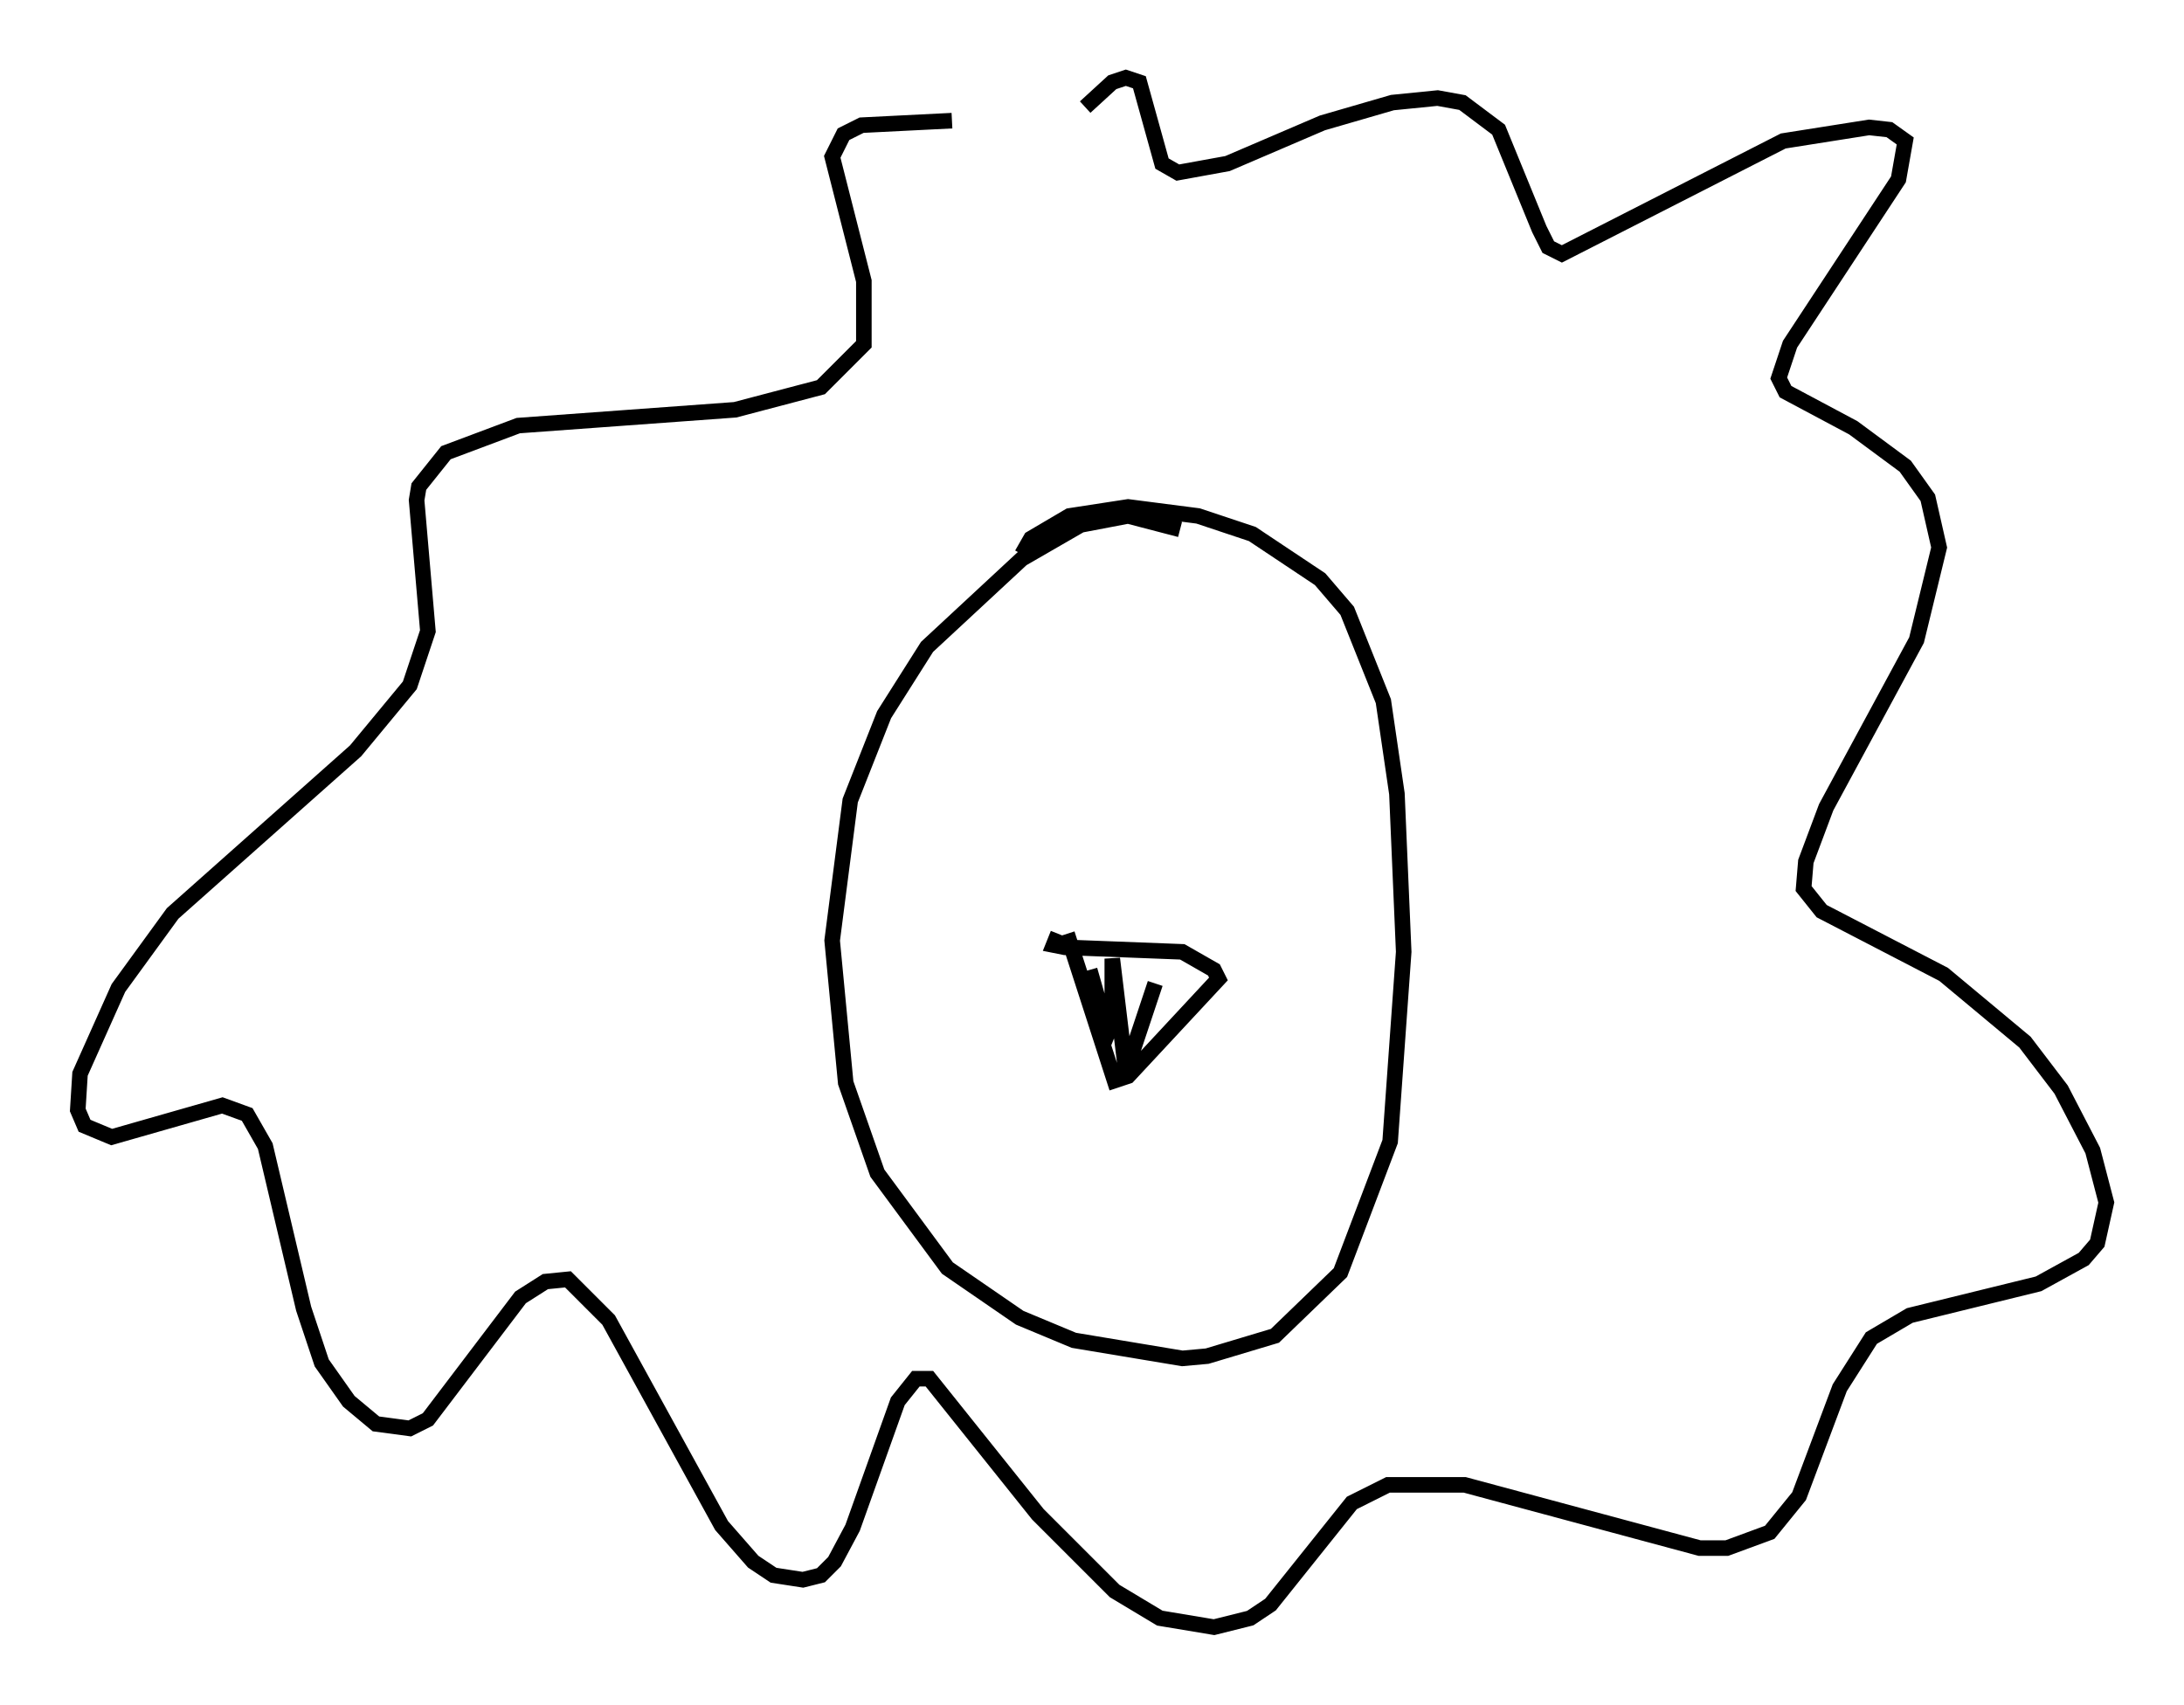 <?xml version="1.0" encoding="utf-8" ?>
<svg baseProfile="full" height="109.642" version="1.1" width="140.435" xmlns="http://www.w3.org/2000/svg" xmlns:ev="http://www.w3.org/2001/xml-events" xmlns:xlink="http://www.w3.org/1999/xlink"><defs /><rect fill="white" height="109.642" width="140.435" x="0" y="0" /><path d="M73.994, 8.922 m-12.782, -1.162 l-5.81, 0.291 -1.162, 0.581 l-0.726, 1.453 2.034, 7.989 l0.0, 4.067 -2.76, 2.76 l-5.52, 1.453 -13.944, 1.017 l-4.648, 1.743 -1.743, 2.179 l-0.145, 0.872 0.726, 8.425 l-1.162, 3.486 -3.486, 4.212 l-11.765, 10.458 -3.486, 4.793 l-2.469, 5.52 -0.145, 2.324 l0.436, 1.017 1.743, 0.726 l7.117, -2.034 1.598, 0.581 l1.162, 2.034 2.469, 10.458 l1.162, 3.486 1.743, 2.469 l1.743, 1.453 2.179, 0.291 l1.162, -0.581 5.955, -7.844 l1.598, -1.017 1.453, -0.145 l2.615, 2.615 7.263, 13.218 l2.034, 2.324 1.307, 0.872 l1.888, 0.291 1.162, -0.291 l0.872, -0.872 1.162, -2.179 l2.905, -8.134 1.162, -1.453 l0.872, 0.0 6.972, 8.715 l4.939, 4.939 2.905, 1.743 l3.486, 0.581 2.324, -0.581 l1.307, -0.872 5.229, -6.536 l2.324, -1.162 4.939, 0.0 l15.106, 4.067 1.743, 0.0 l2.76, -1.017 1.888, -2.324 l2.615, -6.972 2.034, -3.196 l2.469, -1.453 8.279, -2.034 l2.905, -1.598 0.872, -1.017 l0.581, -2.615 -0.872, -3.341 l-2.034, -3.922 -2.324, -3.05 l-5.229, -4.358 -7.844, -4.067 l-1.162, -1.453 0.145, -1.743 l1.307, -3.486 5.81, -10.749 l1.453, -5.955 -0.726, -3.196 l-1.453, -2.034 -3.341, -2.469 l-4.358, -2.324 -0.436, -0.872 l0.726, -2.179 6.972, -10.603 l0.436, -2.469 -1.017, -0.726 l-1.307, -0.145 -5.52, 0.872 l-14.235, 7.263 -0.872, -0.436 l-0.581, -1.162 -2.615, -6.391 l-2.324, -1.743 -1.598, -0.291 l-2.905, 0.291 -4.503, 1.307 l-6.101, 2.615 -3.196, 0.581 l-1.017, -0.581 -1.453, -5.229 l-0.872, -0.291 -0.872, 0.291 l-1.743, 1.598 m6.101, 27.162 l-3.341, -0.872 -3.05, 0.581 l-3.777, 2.179 -6.101, 5.665 l-2.76, 4.358 -2.179, 5.52 l-1.162, 9.006 0.872, 9.151 l2.034, 5.81 4.503, 6.101 l4.648, 3.196 3.486, 1.453 l6.972, 1.162 1.598, -0.145 l4.358, -1.307 4.212, -4.067 l3.196, -8.425 0.872, -12.201 l-0.436, -10.168 -0.872, -5.955 l-2.324, -5.81 -1.743, -2.034 l-4.358, -2.905 -3.486, -1.162 l-4.503, -0.581 -3.777, 0.581 l-2.469, 1.453 -0.581, 1.017 m2.905, 24.402 l3.05, 9.441 0.872, -0.291 l5.81, -6.246 -0.291, -0.581 l-2.034, -1.162 -7.553, -0.291 l-0.726, -0.145 0.291, -0.726 m2.034, 2.324 l1.162, 4.067 0.291, -0.726 l0.0, -4.067 0.872, 7.263 l1.888, -5.665 " fill="none" stroke="black" stroke-width="1" /></svg>